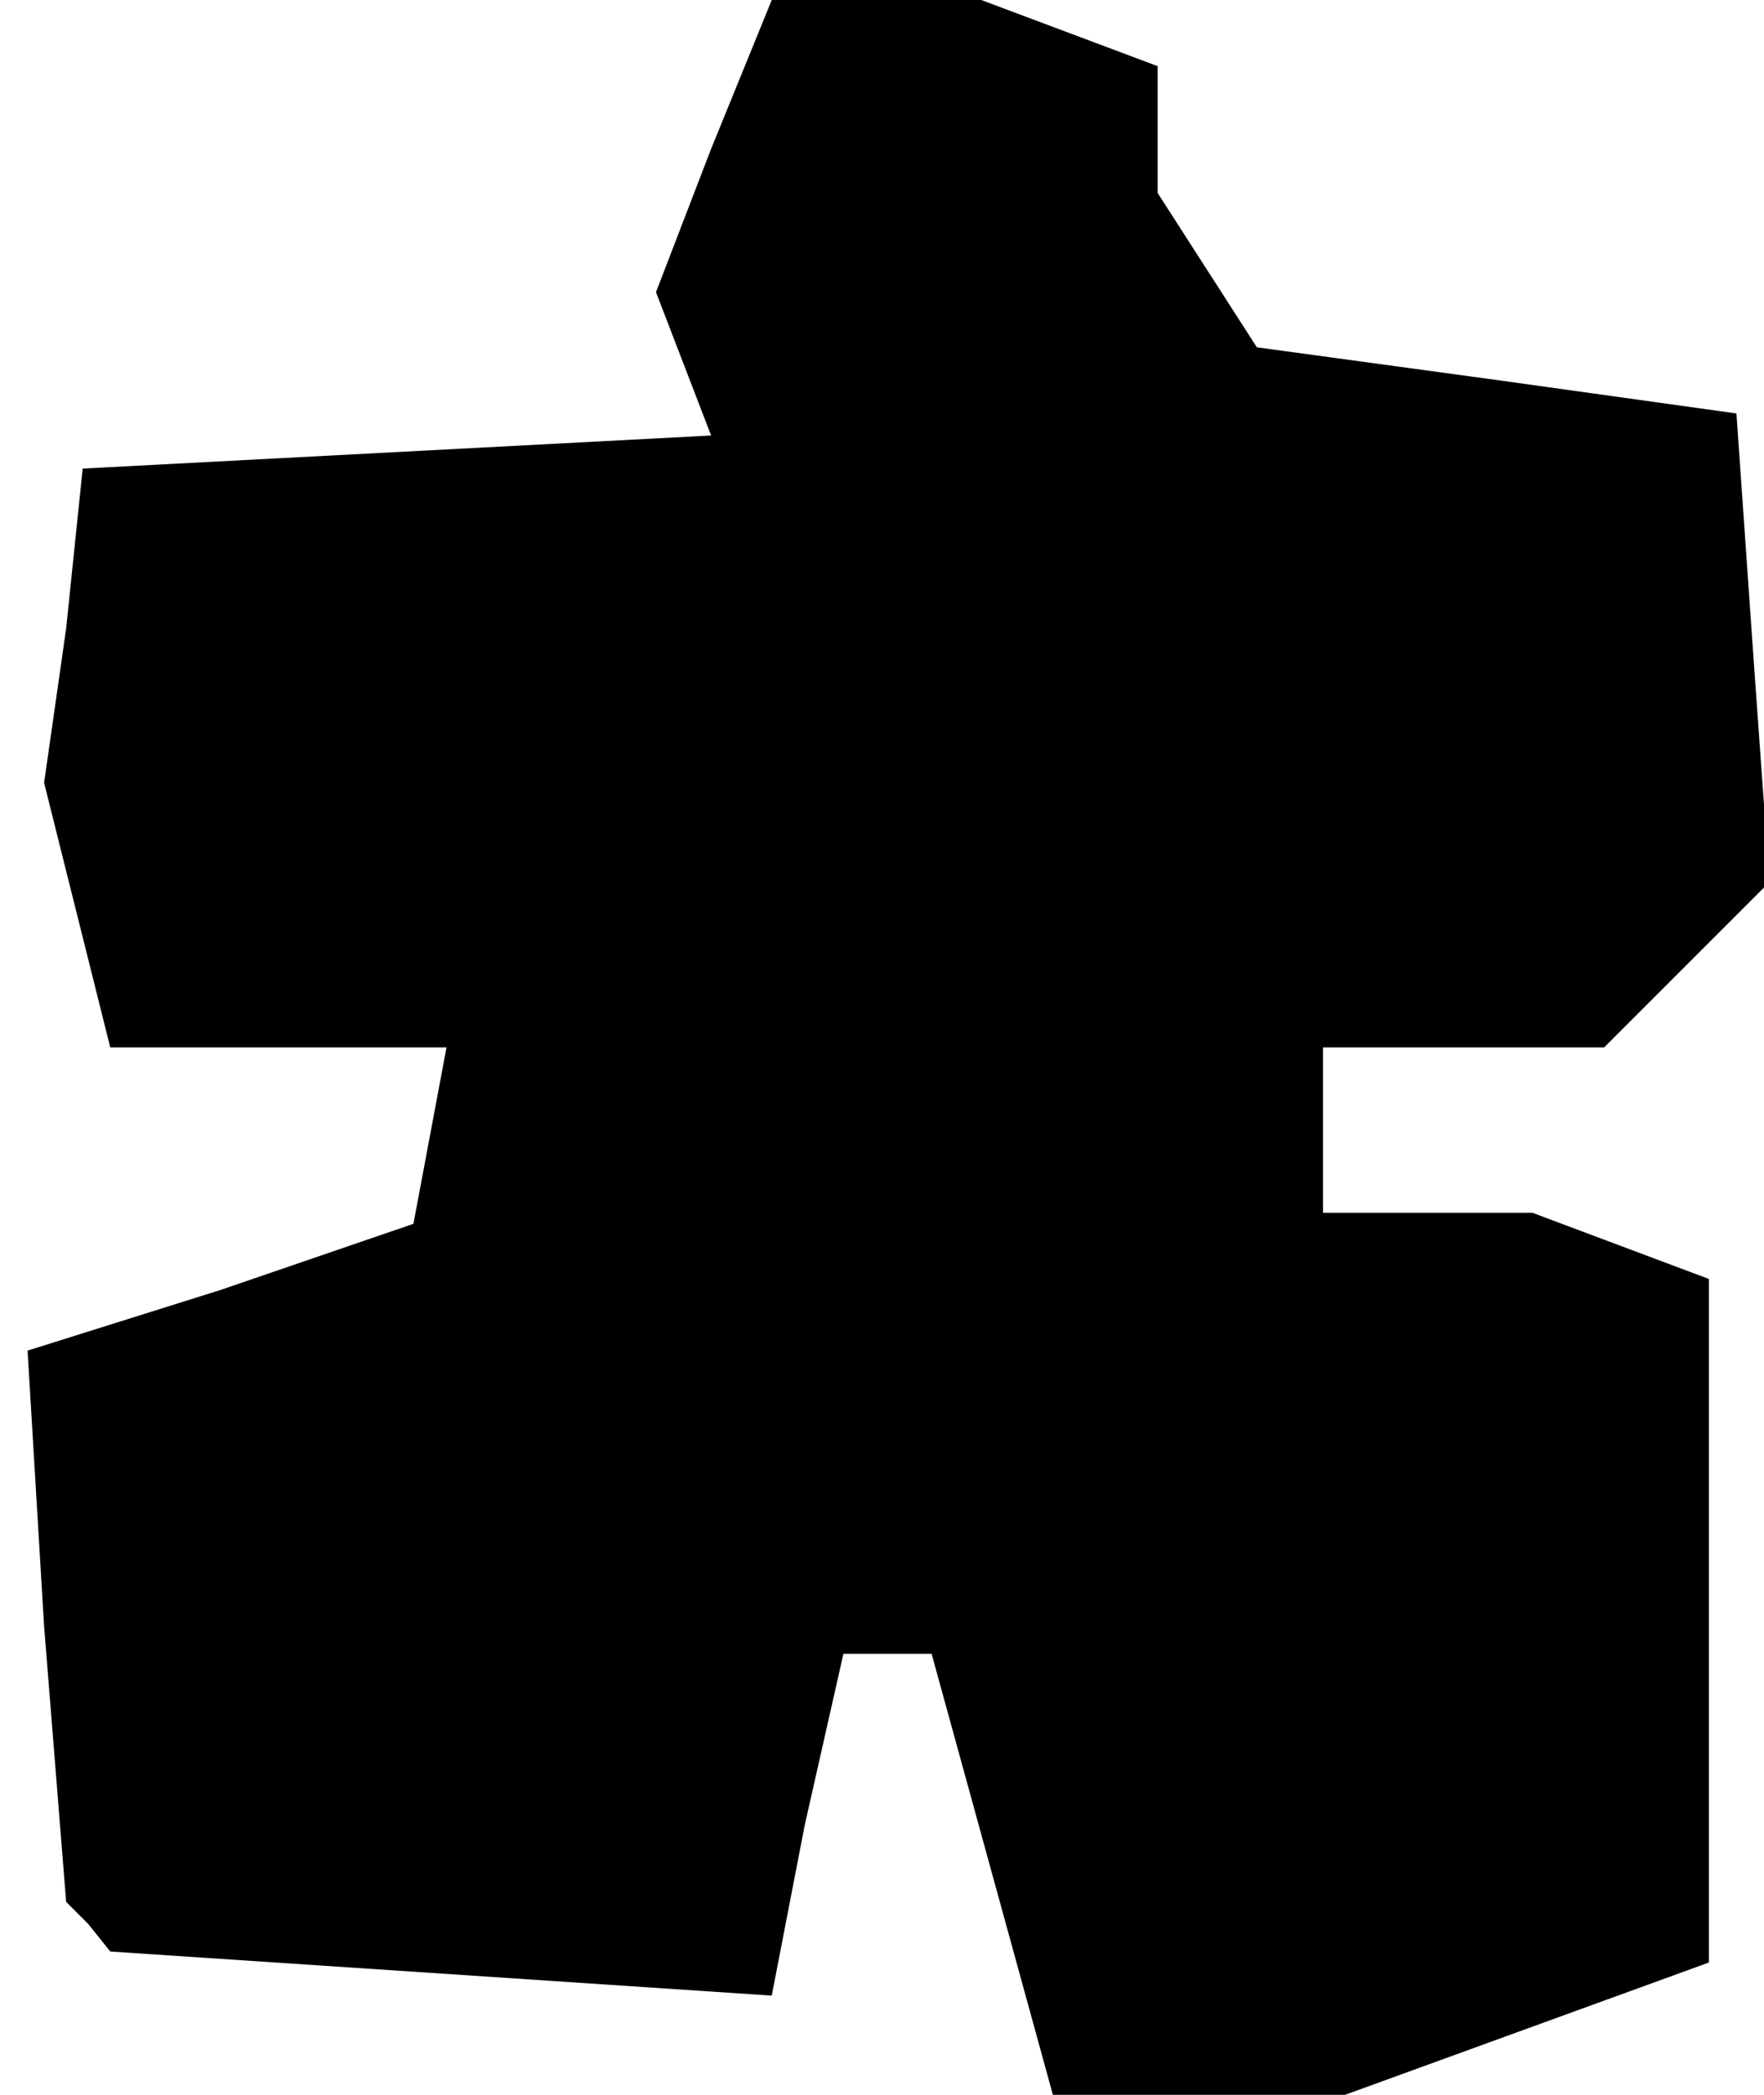 <?xml version="1.0" standalone="no"?>
<!DOCTYPE svg PUBLIC "-//W3C//DTD SVG 20010904//EN"
 "http://www.w3.org/TR/2001/REC-SVG-20010904/DTD/svg10.dtd">
<svg version="1.0" xmlns="http://www.w3.org/2000/svg"
 width="32pt" height="38pt" viewBox="0 0 32 38"
 preserveAspectRatio="xMidYMid meet">
<g transform="translate(0,38) scale(0.1,-0.1)"
fill="#000000" stroke="none">
<path d="M129 353 l-10 -26 5 -13 5 -13 -57 -3 -57 -3 -3 -29 -4 -28 6 -24 6
-24 31 0 30 0 -3 -16 -3 -16 -35 -12 -35 -11 3 -50 4 -50 4 -4 4 -5 60 -4 60
-4 6 31 7 31 8 0 8 0 11 -40 11 -40 26 0 27 0 33 12 33 12 0 62 0 62 -16 6
-16 6 -19 0 -19 0 0 15 0 15 26 0 25 0 15 15 15 15 -3 42 -3 43 -43 6 -44 6
-9 14 -9 14 0 11 0 12 -16 6 -16 6 -19 0 -19 0 -11 -27z"/>
</g>
</svg>

